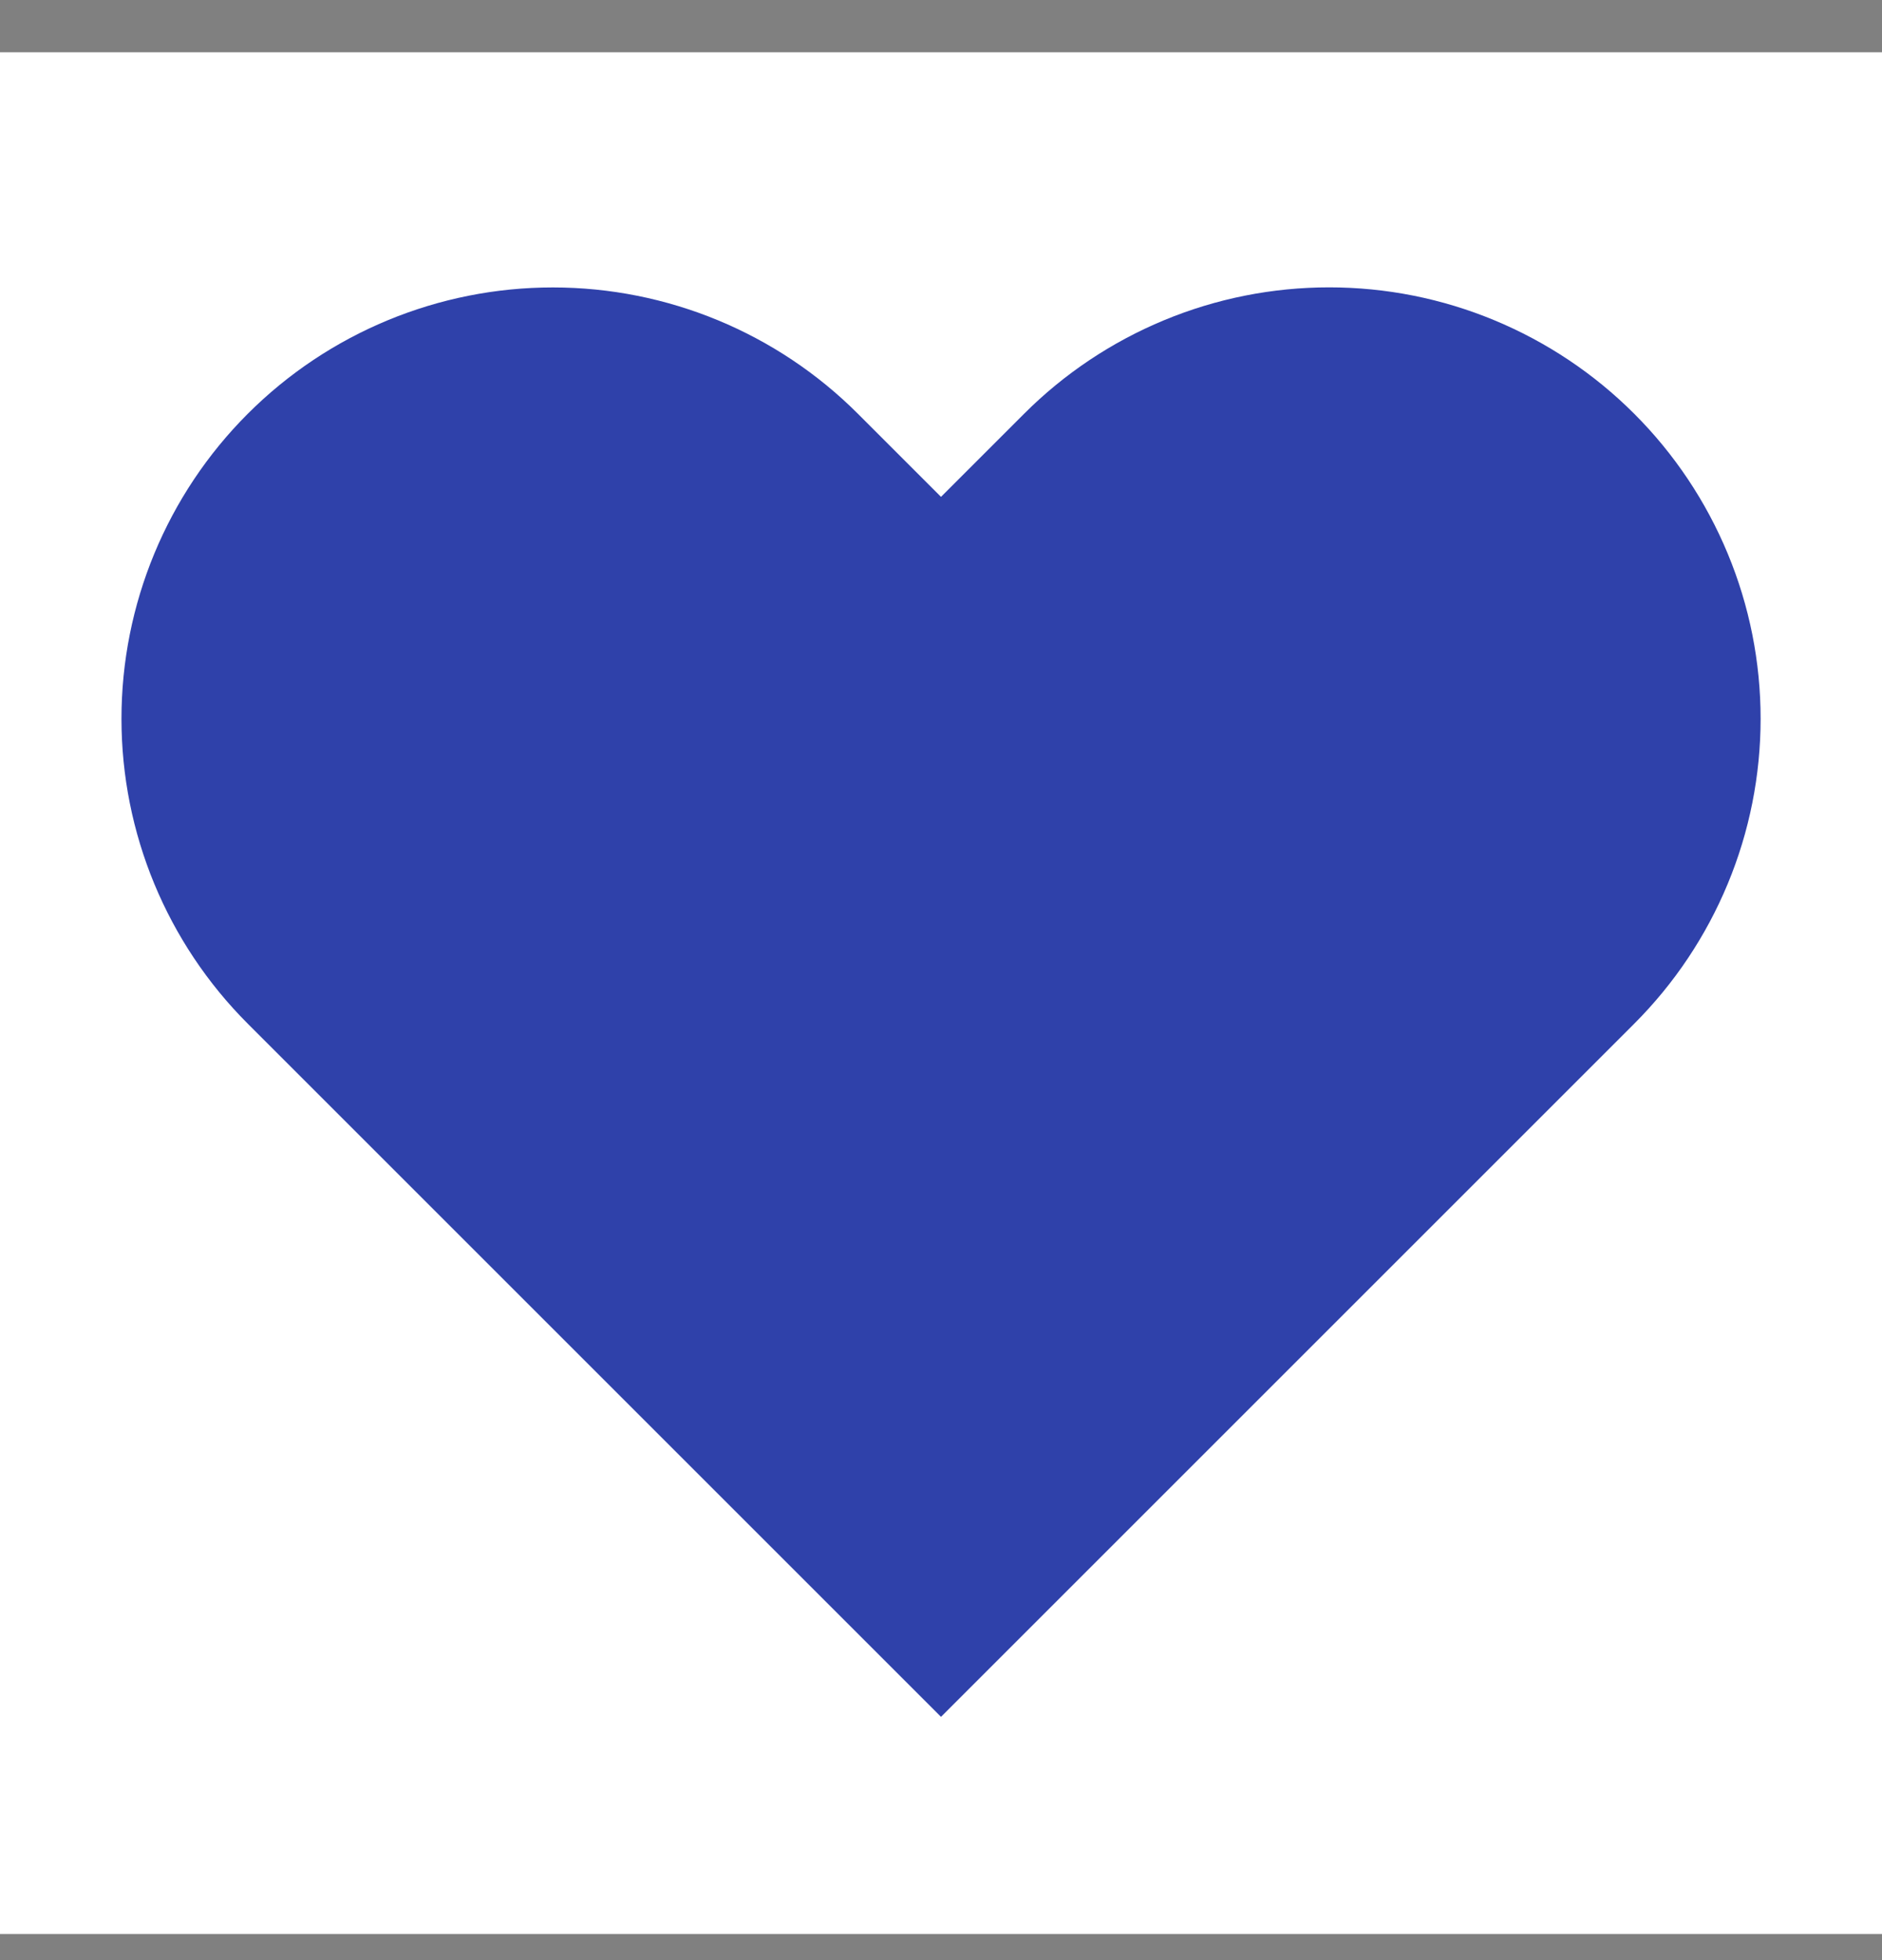 <svg width="24" height="25" viewBox="0 0 24 25" fill="none" xmlns="http://www.w3.org/2000/svg">
<rect x="0" y="0" width="24" height="25" fill="#808080" stroke="none"/>
<rect width="24" height="24" transform="translate(0 0.667)" fill="white"/>
<path d="M20.84 5.277C20.329 4.766 19.723 4.361 19.055 4.084C18.388 3.807 17.673 3.665 16.95 3.665C16.228 3.665 15.512 3.807 14.845 4.084C14.177 4.361 13.571 4.766 13.06 5.277L12 6.337L10.94 5.277C9.908 4.245 8.509 3.666 7.05 3.666C5.591 3.666 4.192 4.245 3.16 5.277C2.128 6.309 1.549 7.708 1.549 9.167C1.549 10.626 2.128 12.025 3.16 13.057L4.22 14.117L12 21.897L19.78 14.117L20.84 13.057C21.351 12.546 21.756 11.94 22.033 11.272C22.31 10.605 22.452 9.889 22.452 9.167C22.452 8.444 22.31 7.729 22.033 7.062C21.756 6.394 21.351 5.788 20.84 5.277Z" fill="#2F41AA"/>
</svg>
